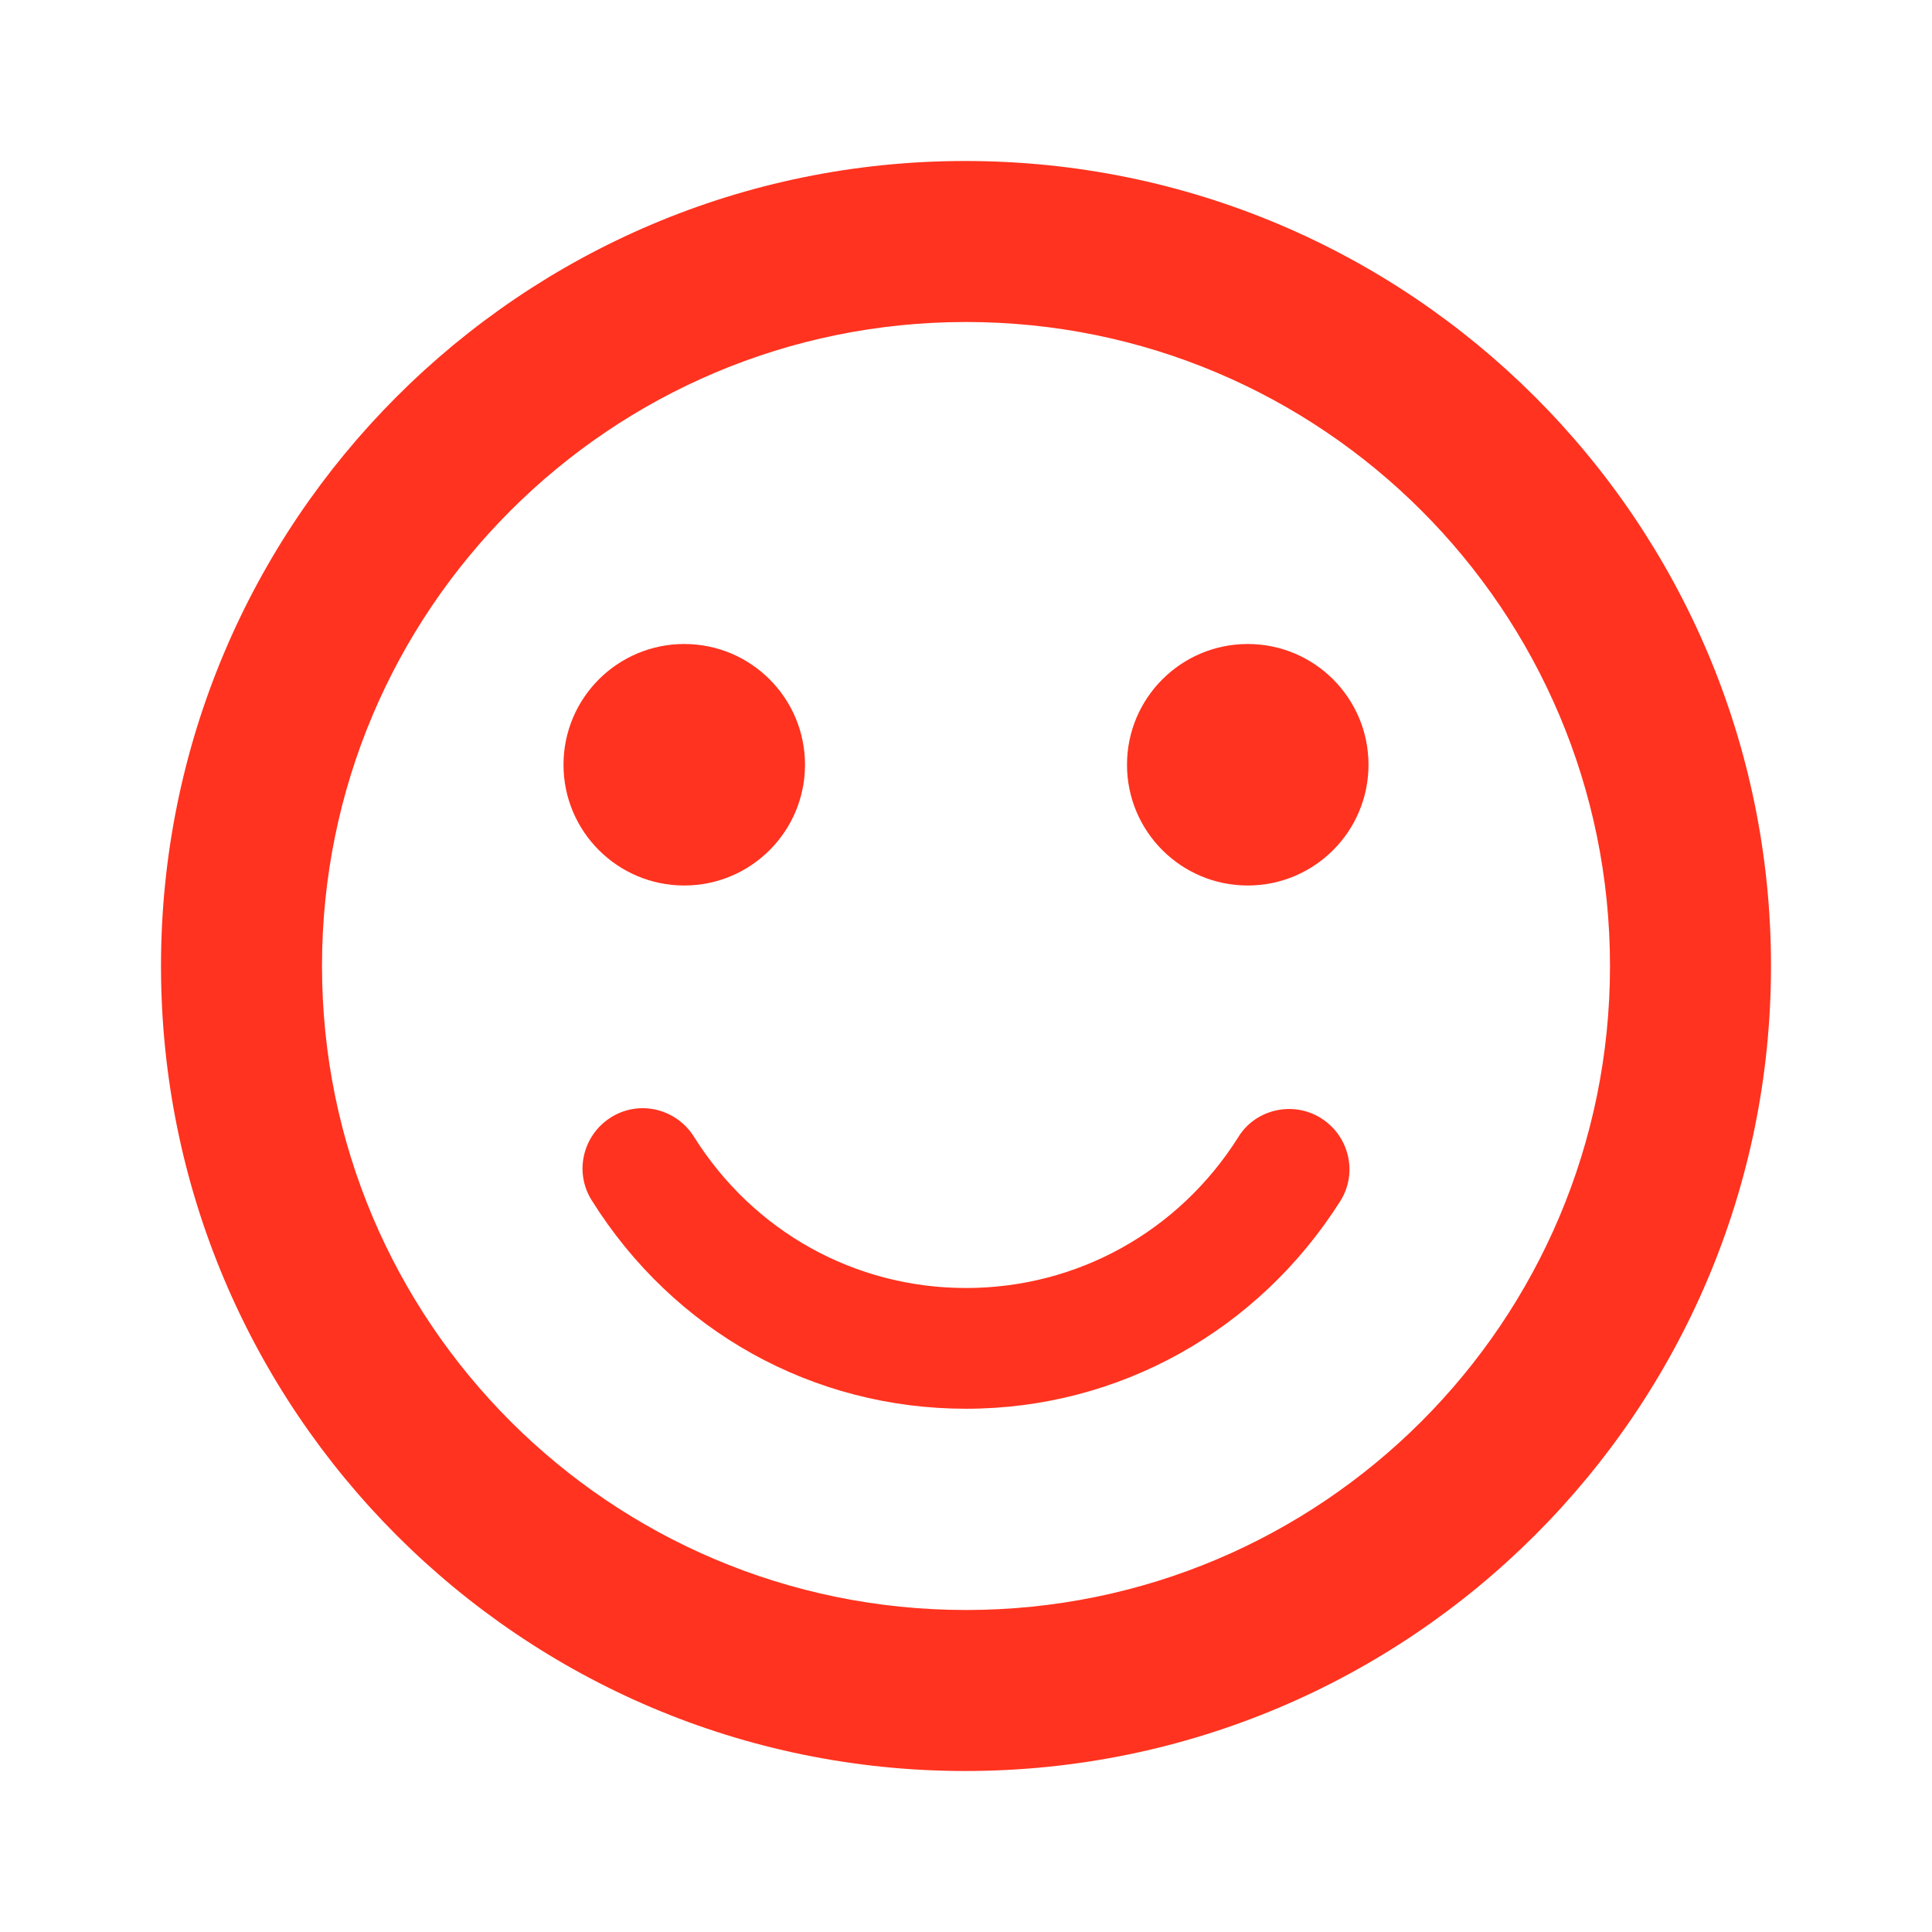 <svg fill="#FF331F" xmlns="http://www.w3.org/2000/svg" height="24" viewBox="0 0 24 24" width="24"><path d="M0 0h24v24H0V0z" fill="none"/><circle cx="15.5" cy="9.5" r="1.5"/><circle cx="8.5" cy="9.5" r="1.5"/><path d="M11.99 2C6.47 2 2 6.48 2 12s4.47 10 9.99 10C17.52 22 22 17.52 22 12S17.52 2 11.99 2zM12 20c-4.42 0-8-3.58-8-8s3.58-8 8-8 8 3.58 8 8-3.58 8-8 8zm4.41-6.11c-.35-.22-.82-.11-1.03.24-.74 1.17-2 1.87-3.38 1.87s-2.64-.7-3.38-1.88c-.22-.35-.68-.46-1.03-.24-.35.22-.46.68-.24 1.03C8.37 16.54 10.1 17.5 12 17.5s3.63-.97 4.65-2.58c.22-.35.11-.81-.24-1.03z"/></svg>